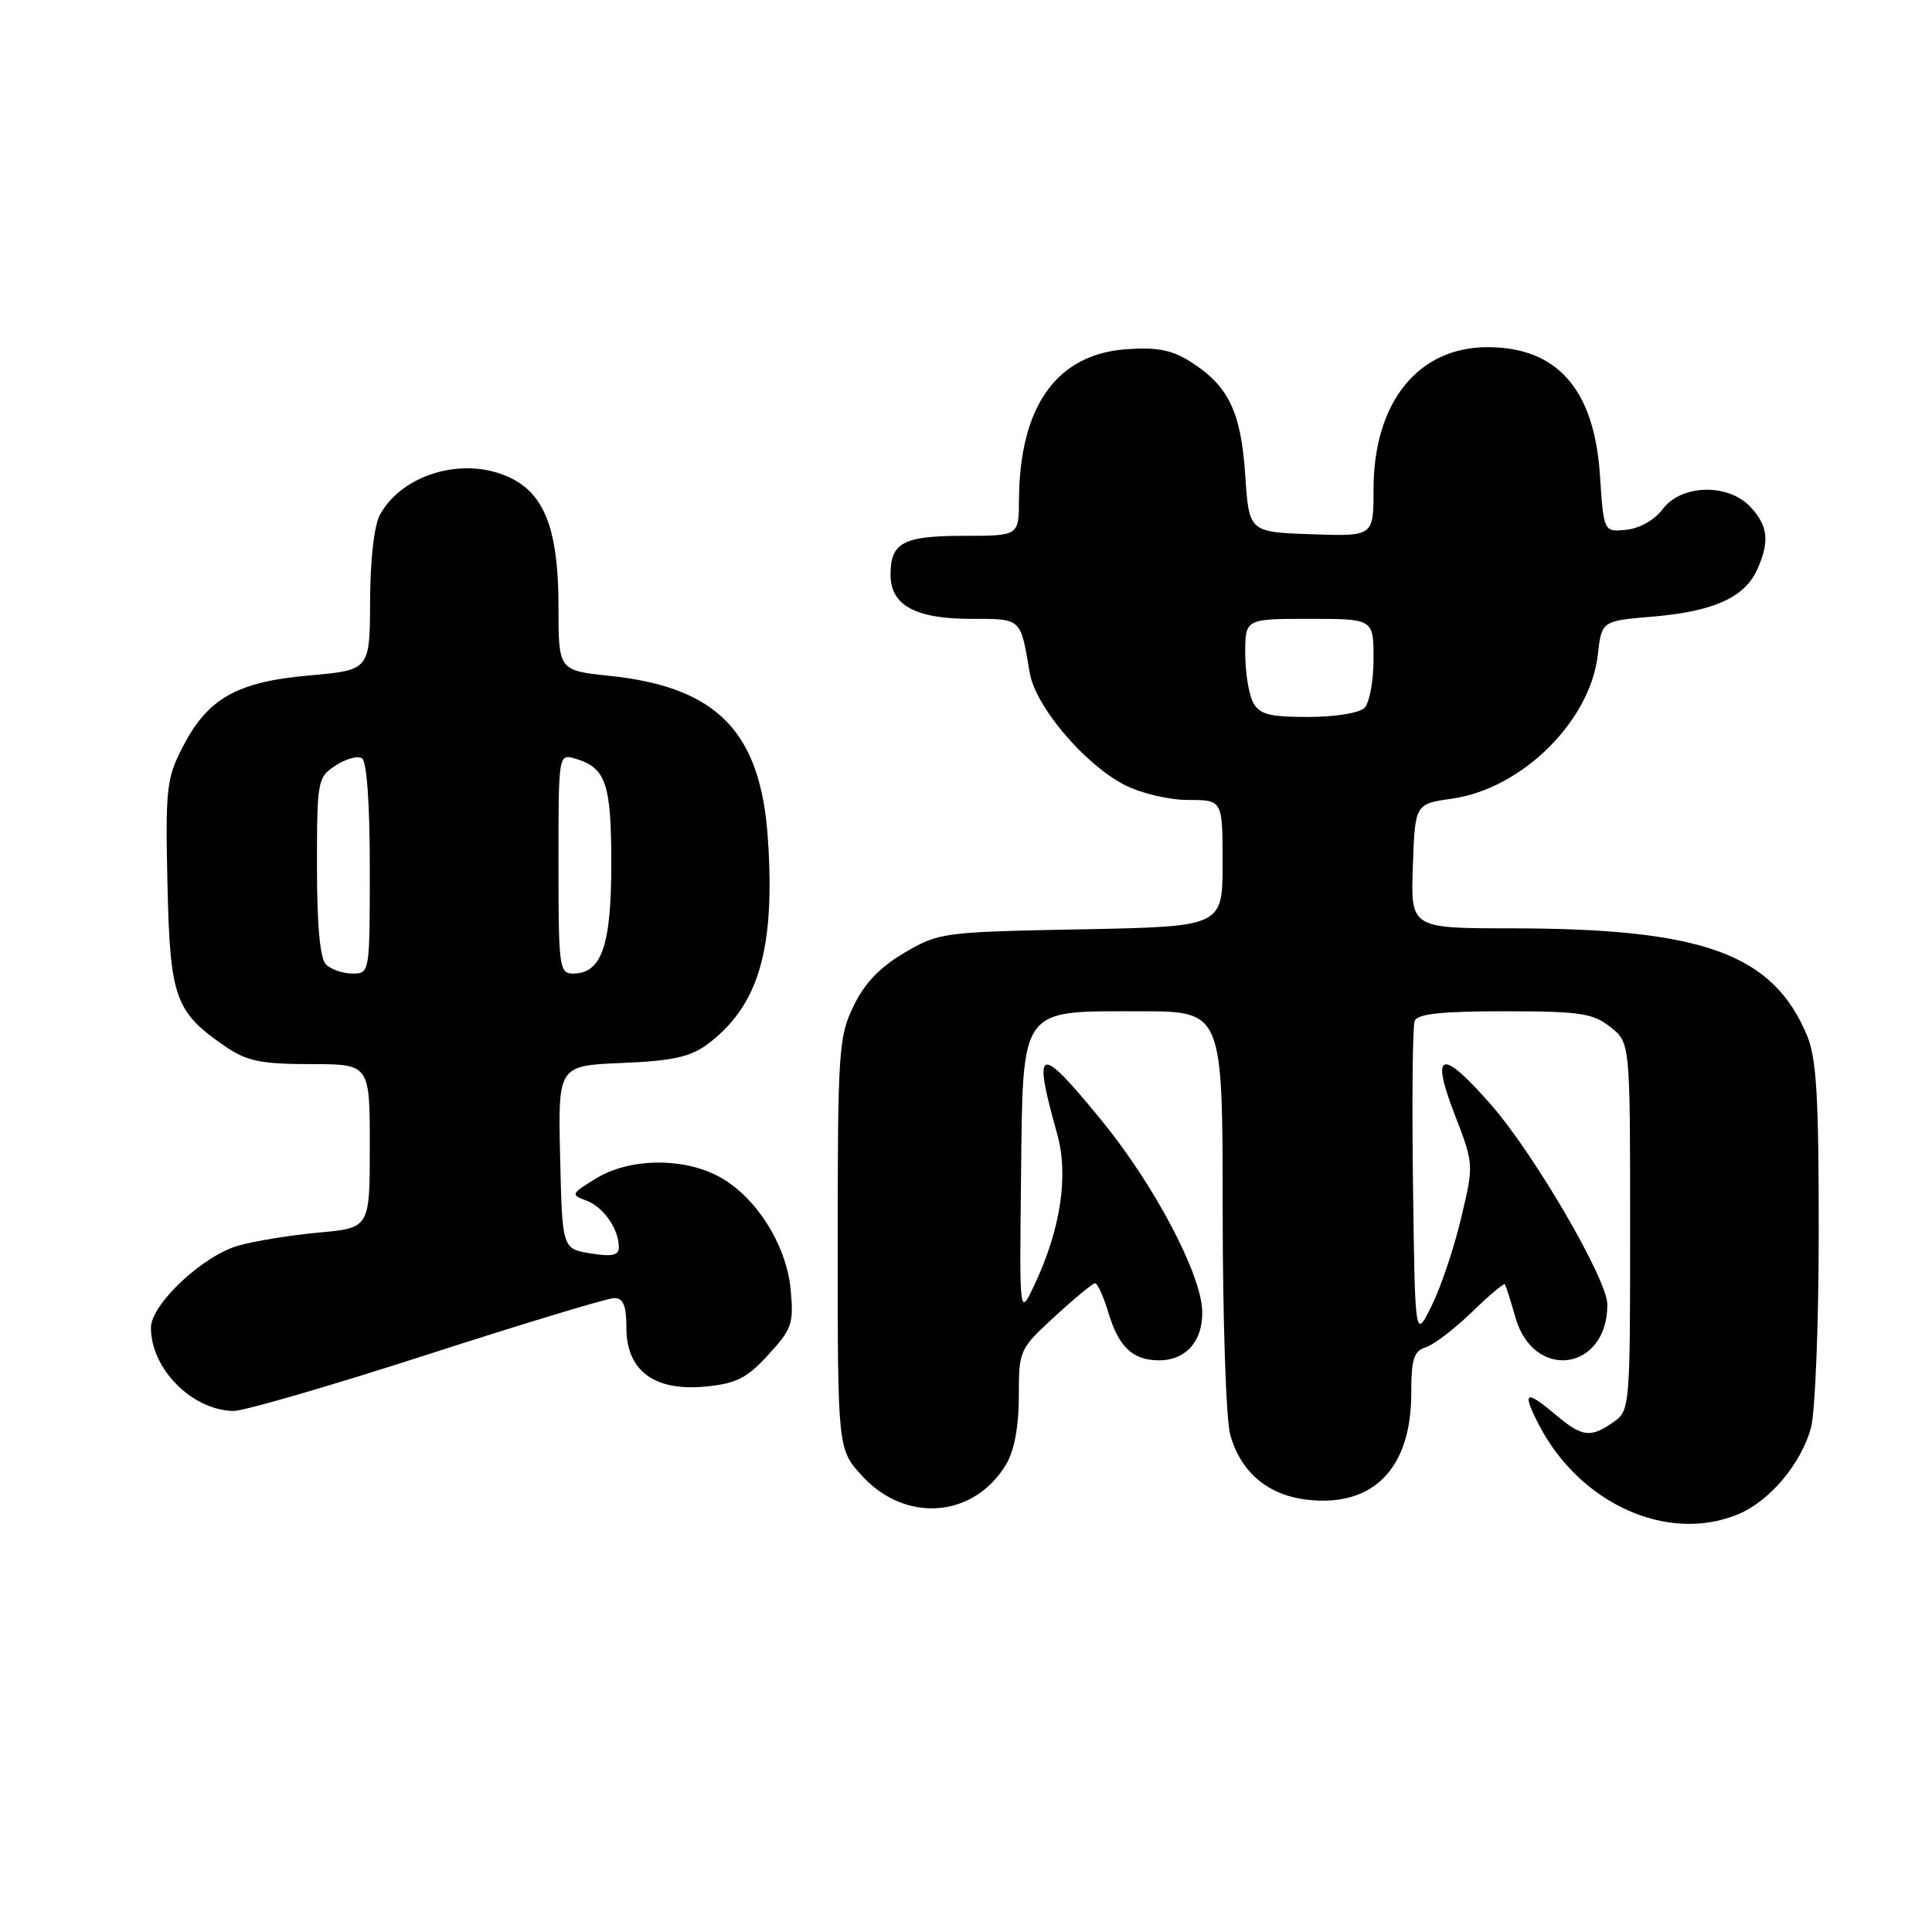 <?xml version="1.0" encoding="UTF-8" standalone="no"?>
<!DOCTYPE svg PUBLIC "-//W3C//DTD SVG 1.1//EN" "http://www.w3.org/Graphics/SVG/1.1/DTD/svg11.dtd" >
<svg xmlns="http://www.w3.org/2000/svg" xmlns:xlink="http://www.w3.org/1999/xlink" version="1.1" viewBox="0 0 256 256">
 <g >
 <path fill="currentColor"
d=" M 230.33 200.64 C 234.49 198.90 238.63 193.99 239.96 189.22 C 240.52 187.17 240.99 175.47 240.99 163.22 C 241.00 145.36 240.69 140.20 239.45 137.23 C 234.92 126.37 225.67 123.02 200.21 123.01 C 186.92 123.00 186.92 123.00 187.21 114.76 C 187.50 106.52 187.50 106.52 192.44 105.82 C 201.67 104.50 210.73 95.54 211.72 86.75 C 212.23 82.27 212.23 82.27 219.04 81.70 C 227.00 81.03 231.14 79.18 232.81 75.53 C 234.51 71.79 234.29 69.69 231.96 67.19 C 229.01 64.02 222.80 64.16 220.33 67.45 C 219.25 68.89 217.27 70.02 215.50 70.20 C 212.50 70.50 212.50 70.50 212.00 62.95 C 211.25 51.59 206.35 46.01 197.12 46.00 C 187.88 46.00 182.00 53.32 182.00 64.86 C 182.00 71.08 182.00 71.08 173.75 70.79 C 165.50 70.50 165.50 70.50 165.00 62.95 C 164.44 54.53 162.77 51.09 157.70 47.90 C 155.24 46.35 153.26 45.98 149.18 46.28 C 139.98 46.96 135.09 53.87 135.02 66.25 C 135.00 71.00 135.00 71.00 127.70 71.00 C 119.68 71.00 118.00 71.89 118.00 76.14 C 118.00 80.20 121.27 82.00 128.66 82.00 C 135.40 82.00 135.21 81.82 136.44 89.14 C 137.19 93.60 143.72 101.31 149.08 104.04 C 151.22 105.13 154.93 106.00 157.46 106.00 C 162.00 106.00 162.00 106.00 162.00 114.39 C 162.00 122.78 162.00 122.78 143.25 123.14 C 124.93 123.49 124.39 123.57 119.85 126.24 C 116.61 128.14 114.55 130.29 113.10 133.30 C 111.13 137.37 111.00 139.26 111.00 164.83 C 111.00 192.03 111.00 192.03 114.25 195.58 C 120.04 201.89 129.13 201.13 133.36 193.96 C 134.40 192.20 135.00 188.94 135.00 185.01 C 135.00 178.91 135.07 178.76 139.75 174.45 C 142.36 172.05 144.77 170.06 145.09 170.04 C 145.42 170.02 146.21 171.75 146.85 173.88 C 148.23 178.50 150.09 180.25 153.59 180.25 C 157.16 180.25 159.42 177.67 159.30 173.70 C 159.16 168.78 152.93 156.98 145.97 148.47 C 137.59 138.21 136.77 138.46 140.08 150.25 C 141.62 155.72 140.55 162.85 137.10 170.18 C 135.08 174.50 135.08 174.50 135.29 156.16 C 135.55 133.16 134.96 134.00 151.11 134.00 C 162.00 134.00 162.00 134.00 162.01 160.25 C 162.01 174.69 162.46 188.11 163.00 190.07 C 164.40 195.10 168.00 198.13 173.27 198.73 C 181.98 199.71 187.00 194.55 187.00 184.62 C 187.00 180.09 187.33 179.03 188.92 178.52 C 189.98 178.19 192.72 176.10 195.01 173.88 C 197.30 171.65 199.28 169.99 199.40 170.17 C 199.53 170.35 200.17 172.34 200.81 174.59 C 203.24 183.07 213.04 181.64 212.98 172.82 C 212.96 169.53 203.39 153.08 197.69 146.52 C 191.02 138.86 189.48 139.21 192.74 147.64 C 195.30 154.28 195.30 154.28 193.61 161.39 C 192.69 165.30 190.93 170.53 189.71 173.00 C 187.50 177.50 187.50 177.50 187.23 157.03 C 187.08 145.77 187.18 135.98 187.45 135.28 C 187.81 134.34 191.01 134.00 199.33 134.00 C 209.35 134.00 211.05 134.25 213.37 136.07 C 216.00 138.15 216.00 138.15 216.00 162.52 C 216.00 186.57 215.97 186.91 213.78 188.44 C 210.76 190.56 209.65 190.42 206.18 187.50 C 202.12 184.08 201.63 184.35 203.89 188.75 C 209.32 199.28 221.00 204.53 230.33 200.64 Z  M 56.60 179.50 C 69.36 175.38 80.52 172.00 81.40 172.00 C 82.59 172.00 83.00 173.00 83.00 175.93 C 83.00 181.62 86.68 184.37 93.44 183.73 C 97.57 183.33 98.94 182.64 101.80 179.52 C 104.96 176.08 105.19 175.38 104.76 170.82 C 104.18 164.77 99.95 158.25 94.97 155.75 C 90.18 153.34 83.32 153.50 79.00 156.14 C 75.66 158.17 75.60 158.31 77.69 159.08 C 79.96 159.92 82.00 162.85 82.00 165.28 C 82.00 166.35 81.10 166.54 78.25 166.08 C 74.50 165.47 74.50 165.47 74.22 153.34 C 73.94 141.21 73.94 141.21 82.40 140.85 C 89.04 140.58 91.46 140.05 93.68 138.41 C 100.53 133.33 102.75 125.78 101.74 111.01 C 100.77 96.93 95.01 91.04 80.75 89.55 C 74.00 88.84 74.00 88.84 74.00 80.32 C 74.00 70.51 72.27 65.71 67.91 63.46 C 61.89 60.34 53.45 62.62 50.35 68.19 C 49.58 69.58 49.06 74.14 49.04 79.65 C 49.00 88.79 49.00 88.79 40.99 89.50 C 31.37 90.35 27.52 92.53 24.19 99.01 C 22.06 103.16 21.91 104.52 22.19 117.18 C 22.53 132.31 23.19 134.12 29.99 138.75 C 32.73 140.61 34.65 141.00 41.15 141.00 C 49.00 141.00 49.00 141.00 49.00 151.85 C 49.00 162.71 49.00 162.71 42.25 163.32 C 38.54 163.66 33.71 164.44 31.52 165.07 C 26.82 166.43 20.00 172.85 20.00 175.93 C 20.00 181.38 25.45 186.87 30.94 186.96 C 32.29 186.98 43.83 183.62 56.60 179.50 Z  M 166.04 93.07 C 165.47 92.00 165.00 89.08 165.00 86.57 C 165.00 82.00 165.00 82.00 173.50 82.00 C 182.00 82.00 182.00 82.00 182.00 87.30 C 182.00 90.22 181.46 93.14 180.80 93.80 C 180.12 94.48 176.87 95.00 173.34 95.00 C 168.16 95.00 166.89 94.66 166.04 93.07 Z  M 43.20 127.80 C 42.40 127.00 42.00 122.65 42.00 114.82 C 42.00 103.42 42.08 102.99 44.46 101.44 C 45.81 100.55 47.38 100.12 47.96 100.47 C 48.60 100.87 49.00 106.45 49.00 115.06 C 49.00 128.94 48.99 129.00 46.70 129.00 C 45.44 129.00 43.86 128.46 43.20 127.80 Z  M 74.00 114.43 C 74.00 99.87 74.00 99.87 76.25 100.53 C 80.29 101.73 81.00 103.81 81.00 114.47 C 81.00 125.31 79.71 129.00 75.94 129.00 C 74.11 129.00 74.00 128.19 74.00 114.43 Z "/>
</g>
</svg>
